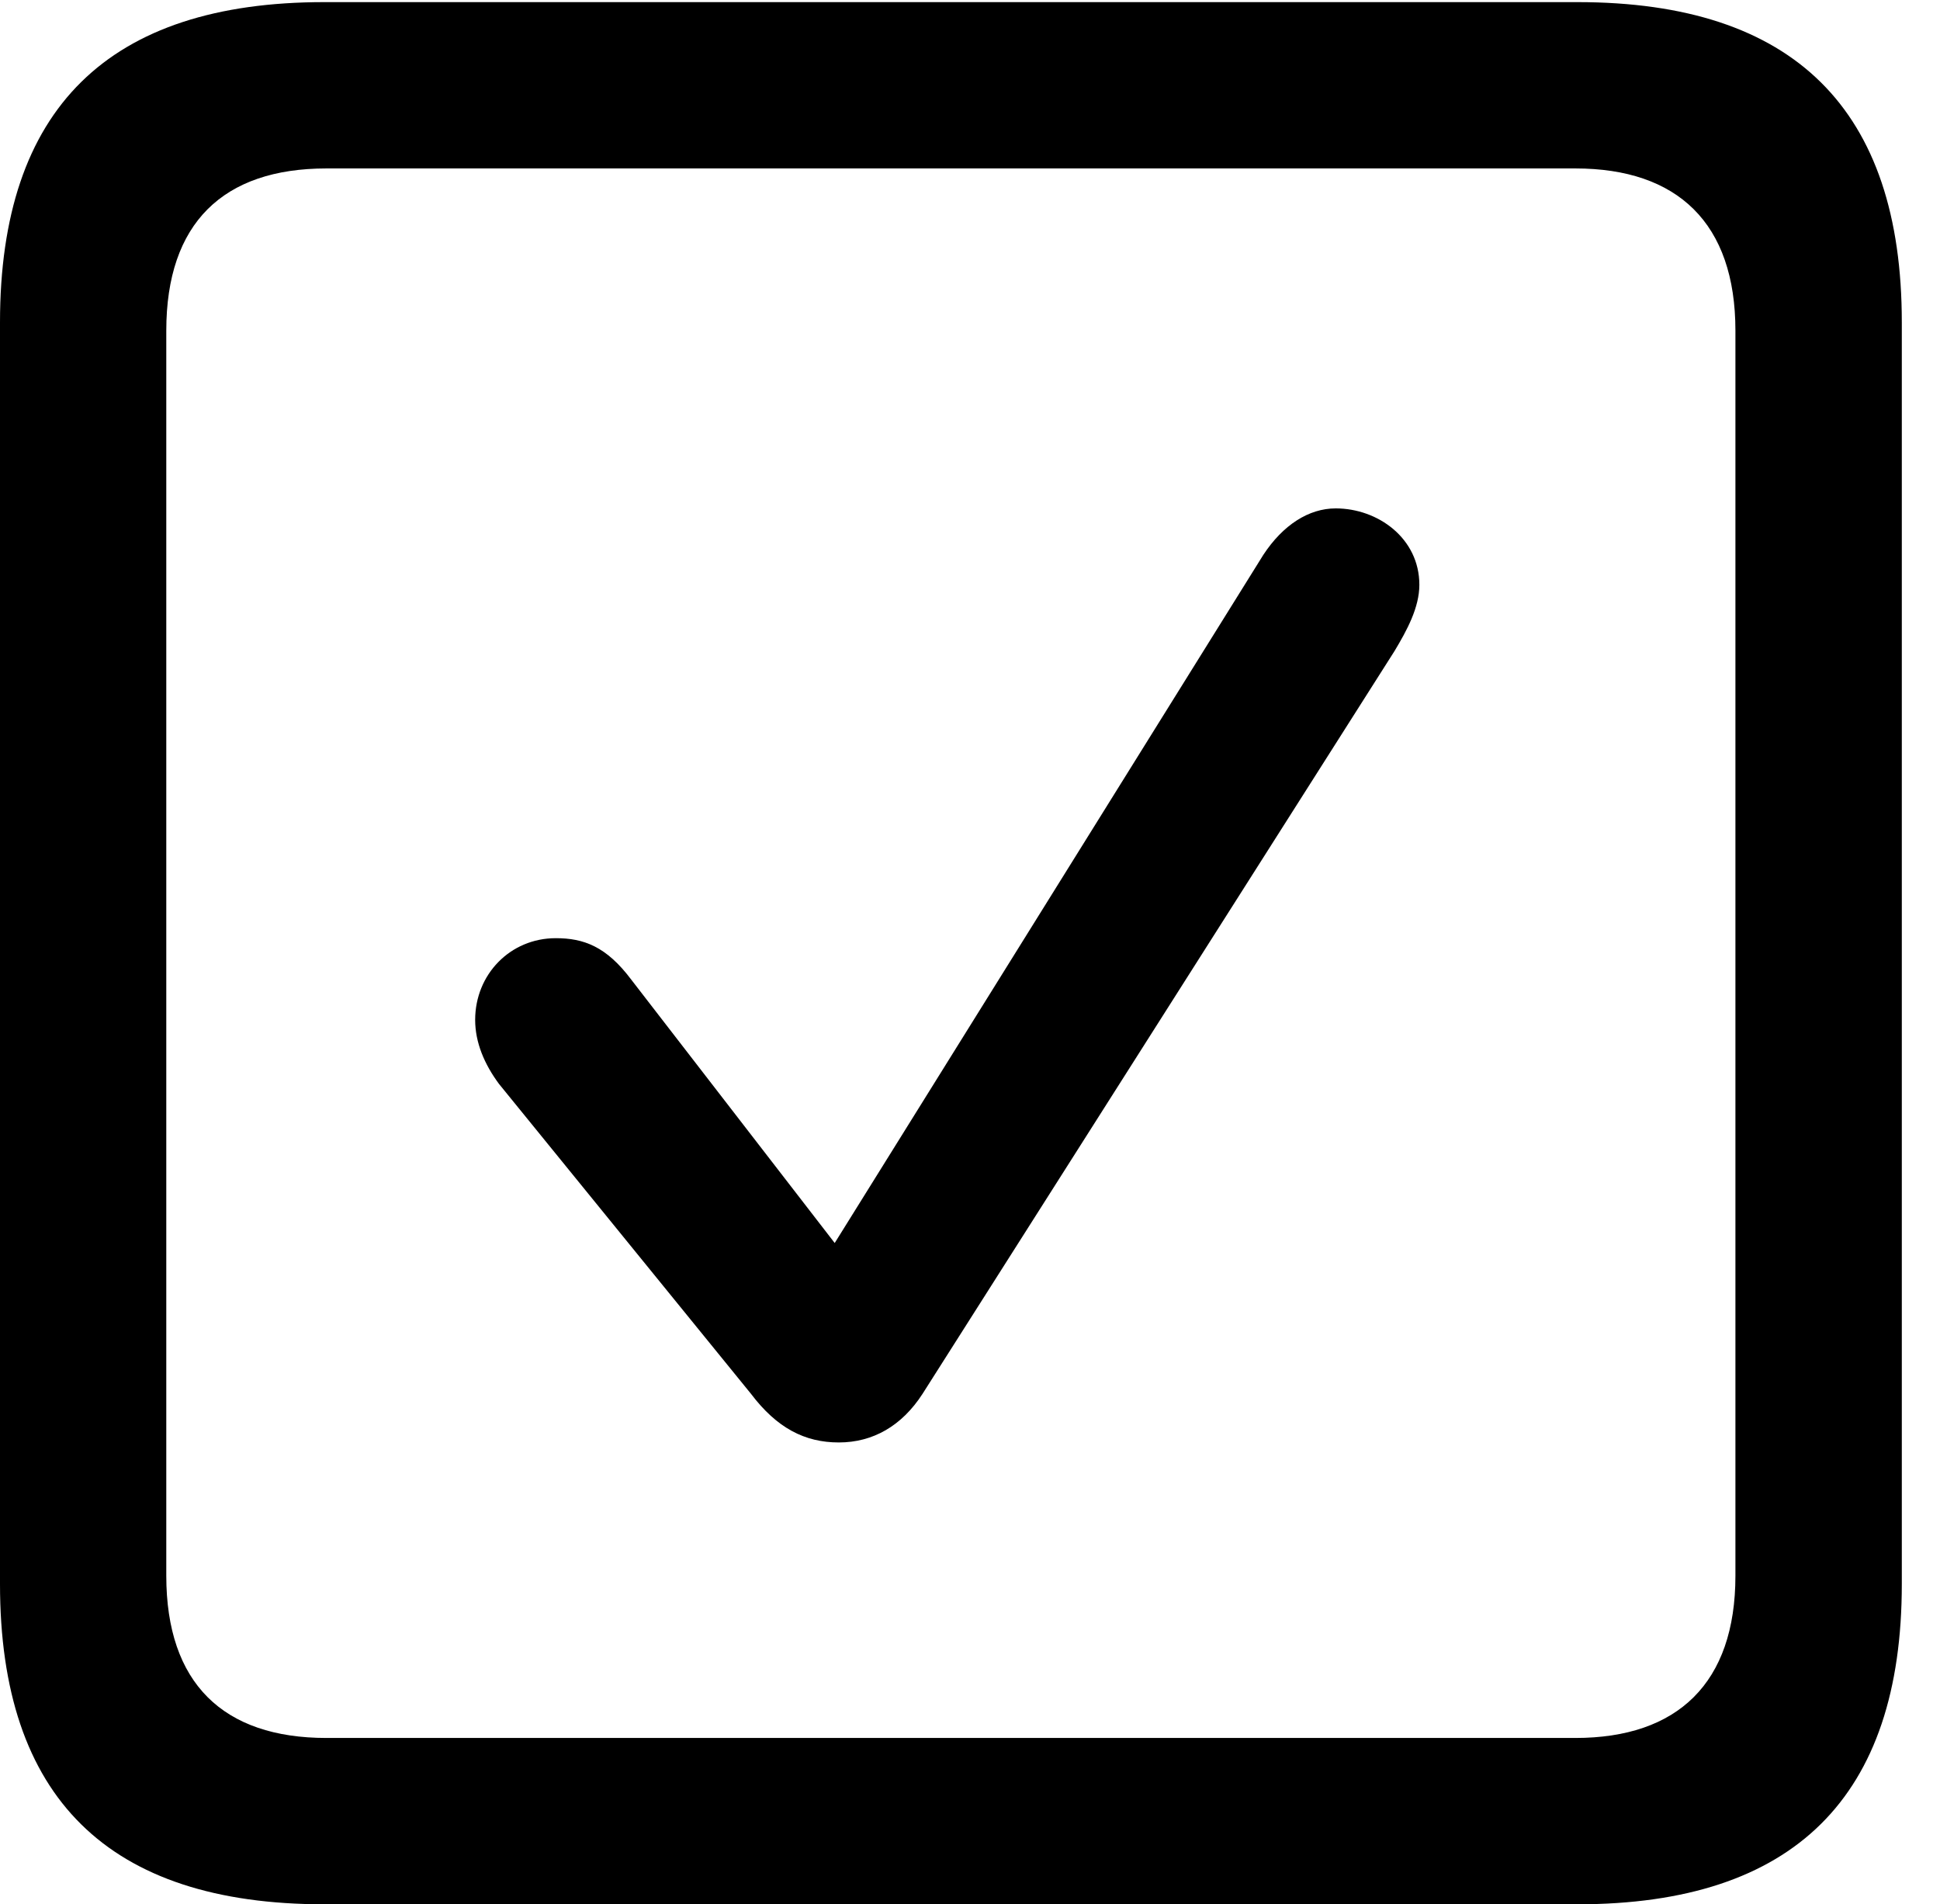 <svg version="1.1" xmlns="http://www.w3.org/2000/svg" xmlns:xlink="http://www.w3.org/1999/xlink" width="18.34" height="17.998" viewBox="0 0 18.34 17.998">
 <g>
  <rect height="17.998" opacity="0" width="18.34" x="0" y="0"/>
  <path d="M3.066 17.998L14.912 17.998C16.963 17.998 17.979 16.982 17.979 14.971L17.979 3.047C17.979 1.035 16.963 0.02 14.912 0.02L3.066 0.02C1.025 0.02 0 1.025 0 3.047L0 14.971C0 16.992 1.025 17.998 3.066 17.998ZM3.086 16.426C2.109 16.426 1.572 15.908 1.572 14.893L1.572 3.125C1.572 2.109 2.109 1.592 3.086 1.592L14.893 1.592C15.859 1.592 16.406 2.109 16.406 3.125L16.406 14.893C16.406 15.908 15.859 16.426 14.893 16.426Z" fill="currentColor"/>
  <path d="M7.93 13.633C8.252 13.633 8.525 13.477 8.721 13.174L13.184 6.152C13.301 5.957 13.418 5.742 13.418 5.527C13.418 5.088 13.027 4.805 12.627 4.805C12.373 4.805 12.129 4.961 11.943 5.244L7.891 11.748L5.967 9.258C5.732 8.945 5.518 8.867 5.254 8.867C4.824 8.867 4.492 9.209 4.492 9.639C4.492 9.854 4.58 10.059 4.717 10.244L7.1 13.174C7.344 13.496 7.607 13.633 7.93 13.633Z" fill="currentColor"/>
 </g>
</svg>
